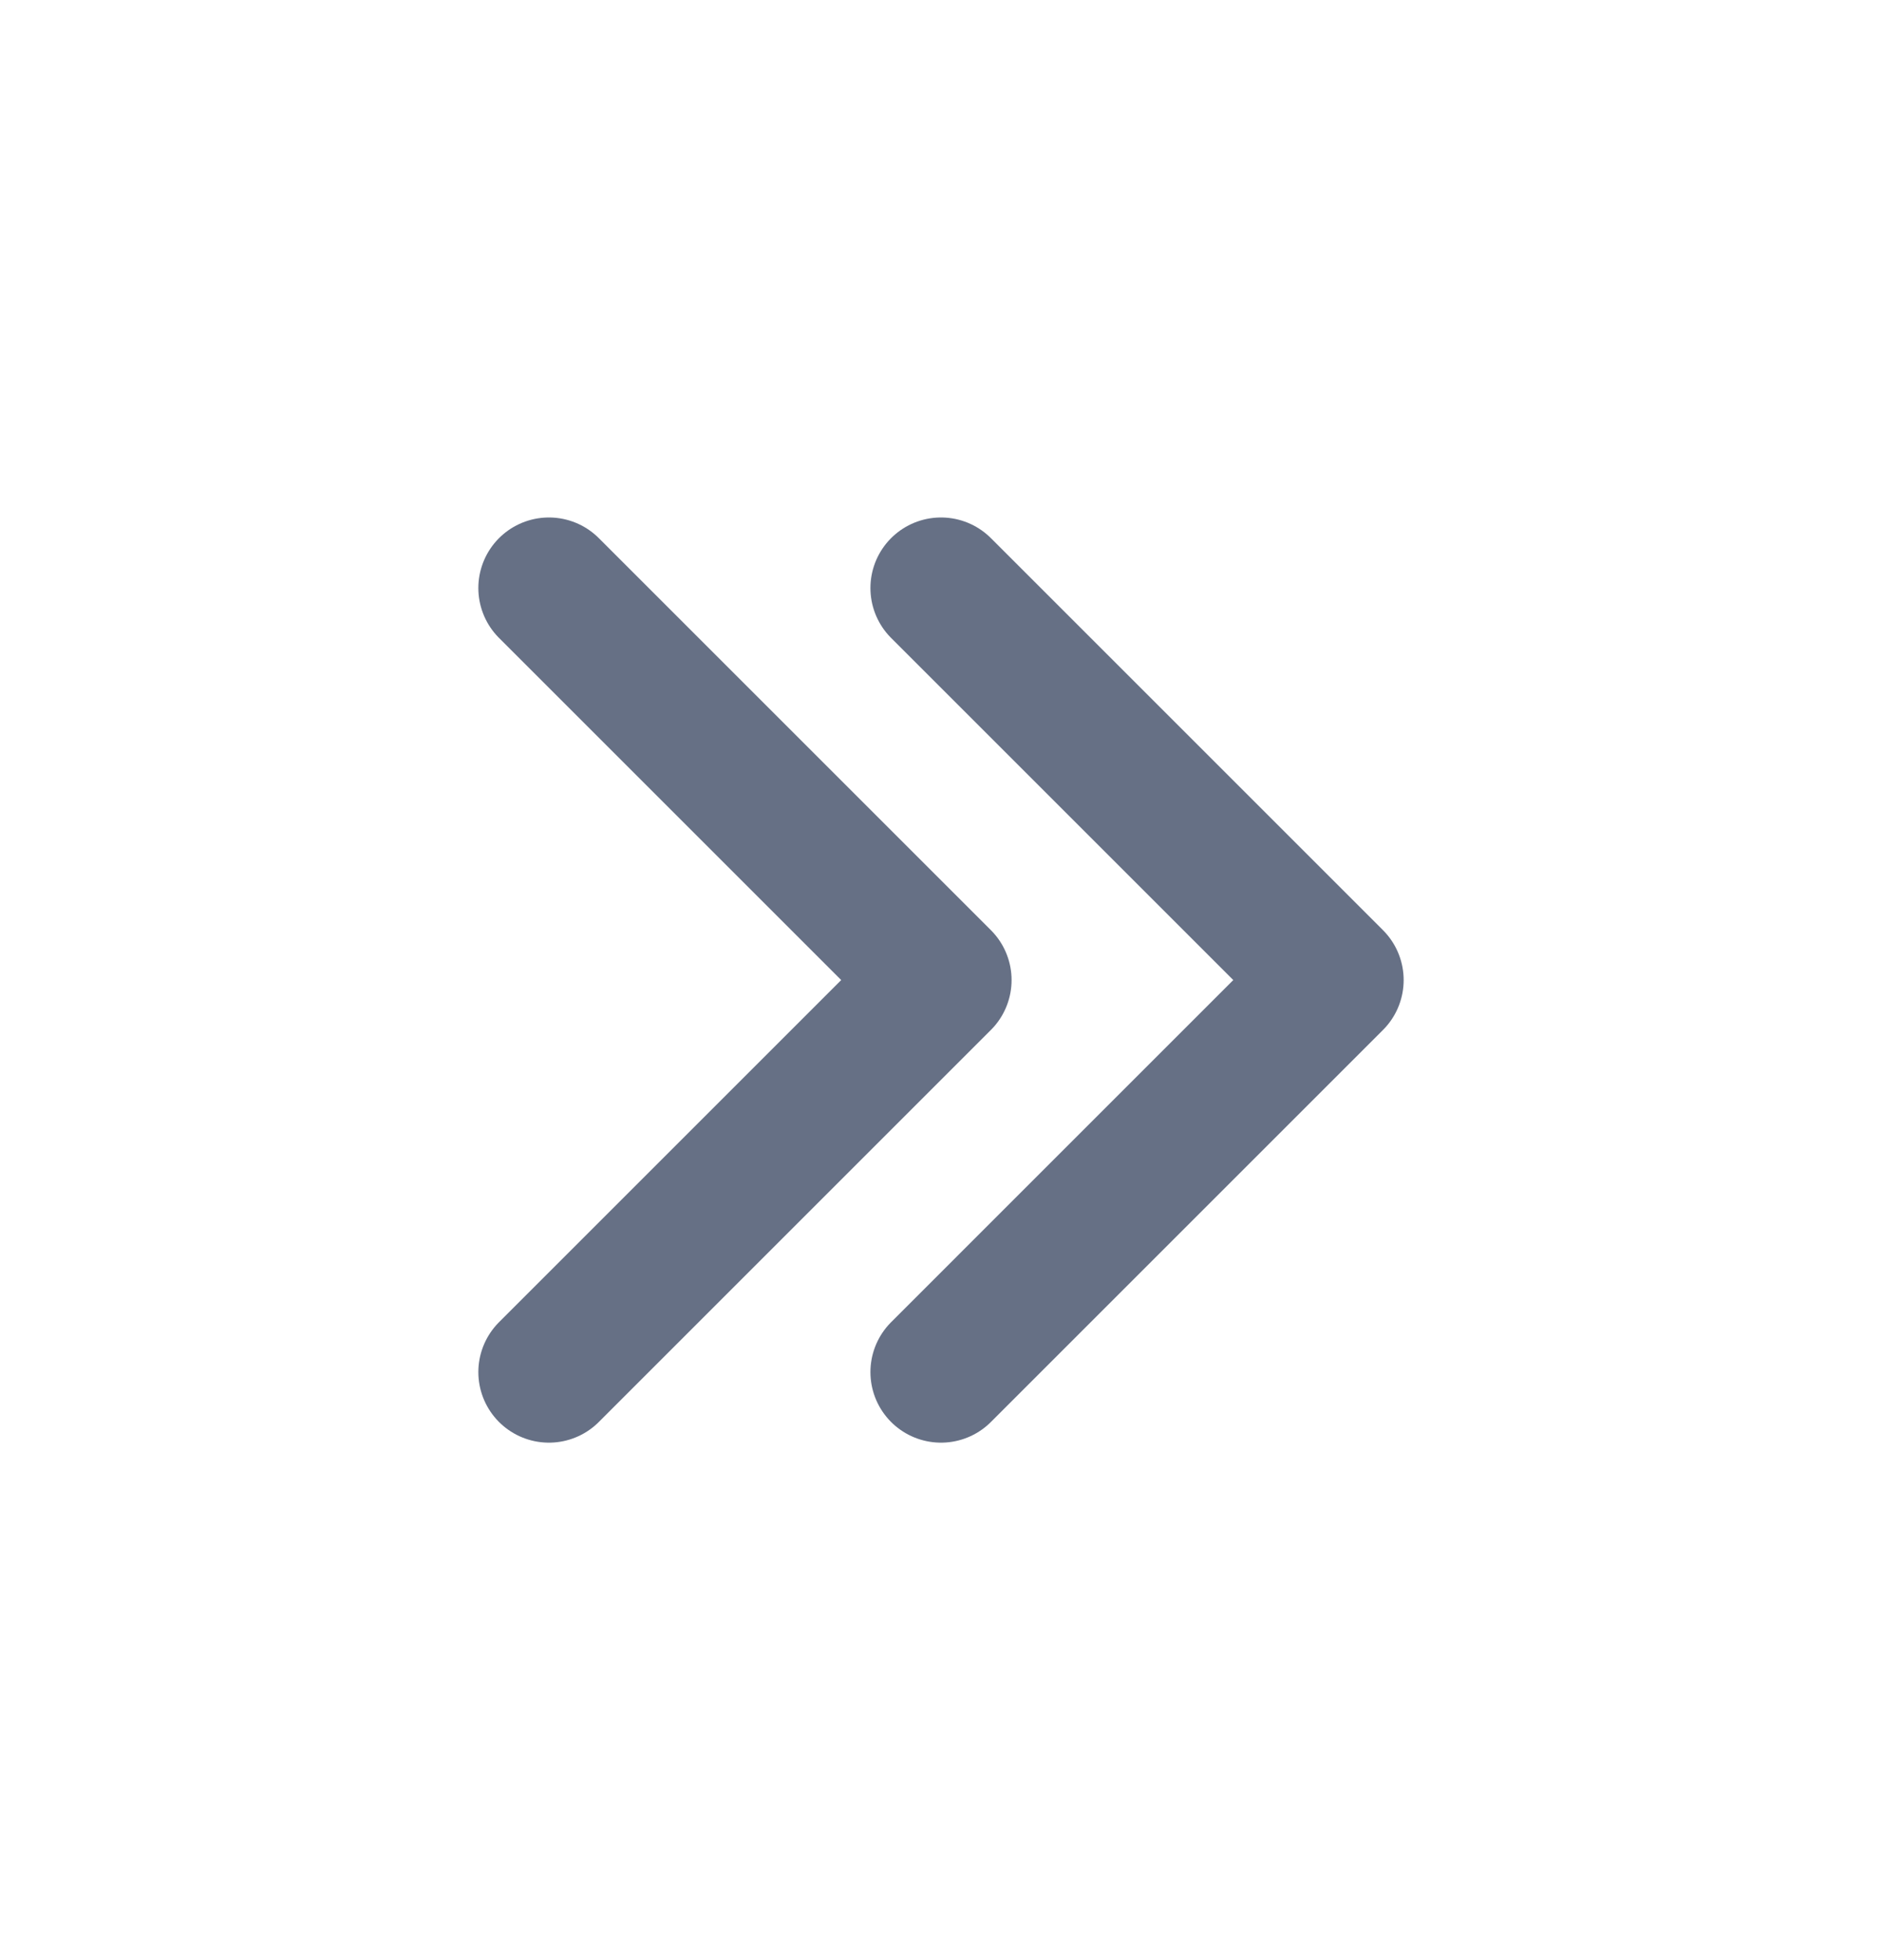 <svg width="24" height="25" viewBox="0 0 24 25" fill="none" xmlns="http://www.w3.org/2000/svg">
<path d="M12 17.5L17 12.5L12 7.5" stroke="#667085" stroke-width="1.8" stroke-linecap="round" stroke-linejoin="round"/>
<path d="M7 17.5L12 12.5L7 7.5" stroke="#667085" stroke-width="1.8" stroke-linecap="round" stroke-linejoin="round"/>
</svg>
